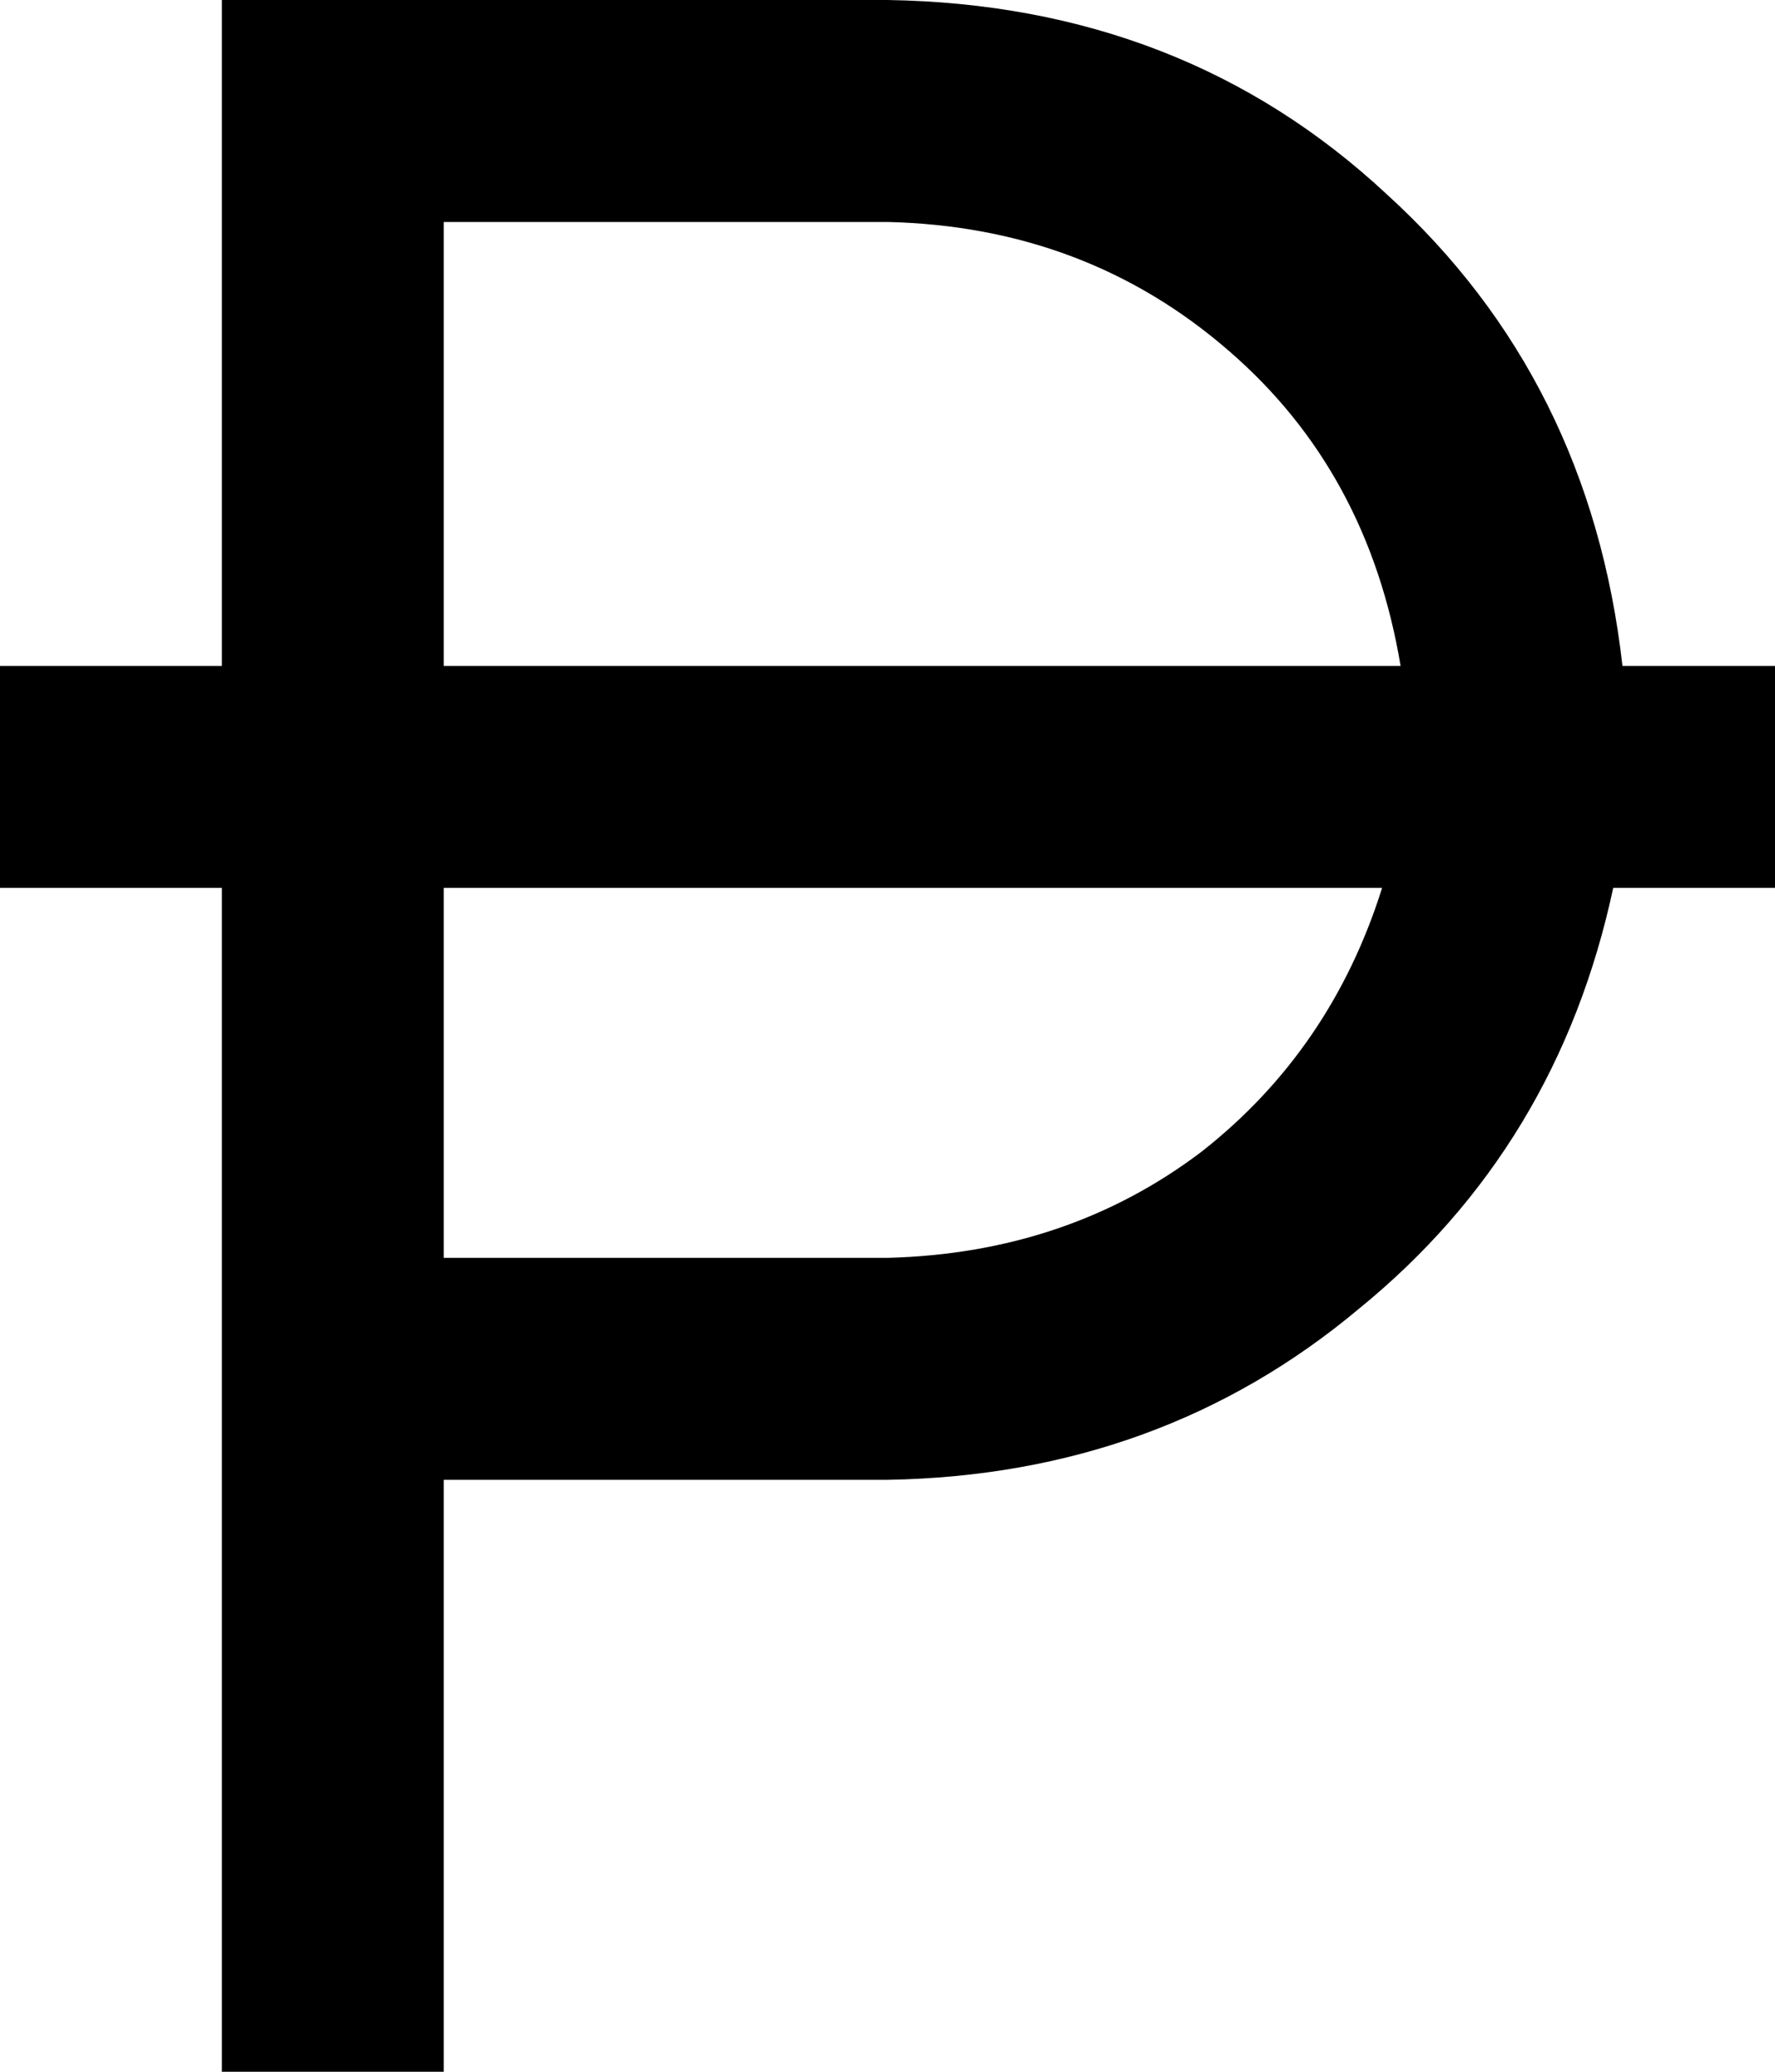 <svg xmlns="http://www.w3.org/2000/svg" viewBox="0 0 384 448">
  <path d="M 72 0 L 48 0 L 72 0 L 48 0 L 48 24 L 48 24 L 48 144 L 48 144 L 0 144 L 0 144 L 0 192 L 0 192 L 48 192 L 48 192 L 48 296 L 48 296 L 48 424 L 48 424 L 48 448 L 48 448 L 96 448 L 96 448 L 96 424 L 96 424 L 96 320 L 96 320 L 192 320 L 192 320 Q 251 319 294 283 Q 337 248 349 192 L 384 192 L 384 192 L 384 144 L 384 144 L 351 144 L 351 144 Q 344 82 300 42 Q 256 1 192 0 L 72 0 L 72 0 Z M 303 144 L 96 144 L 303 144 L 96 144 L 96 48 L 96 48 L 192 48 L 192 48 Q 235 49 266 76 Q 296 102 303 144 L 303 144 Z M 96 192 L 299 192 L 96 192 L 299 192 Q 288 227 260 249 Q 231 271 192 272 L 96 272 L 96 272 L 96 192 L 96 192 Z" />
</svg>